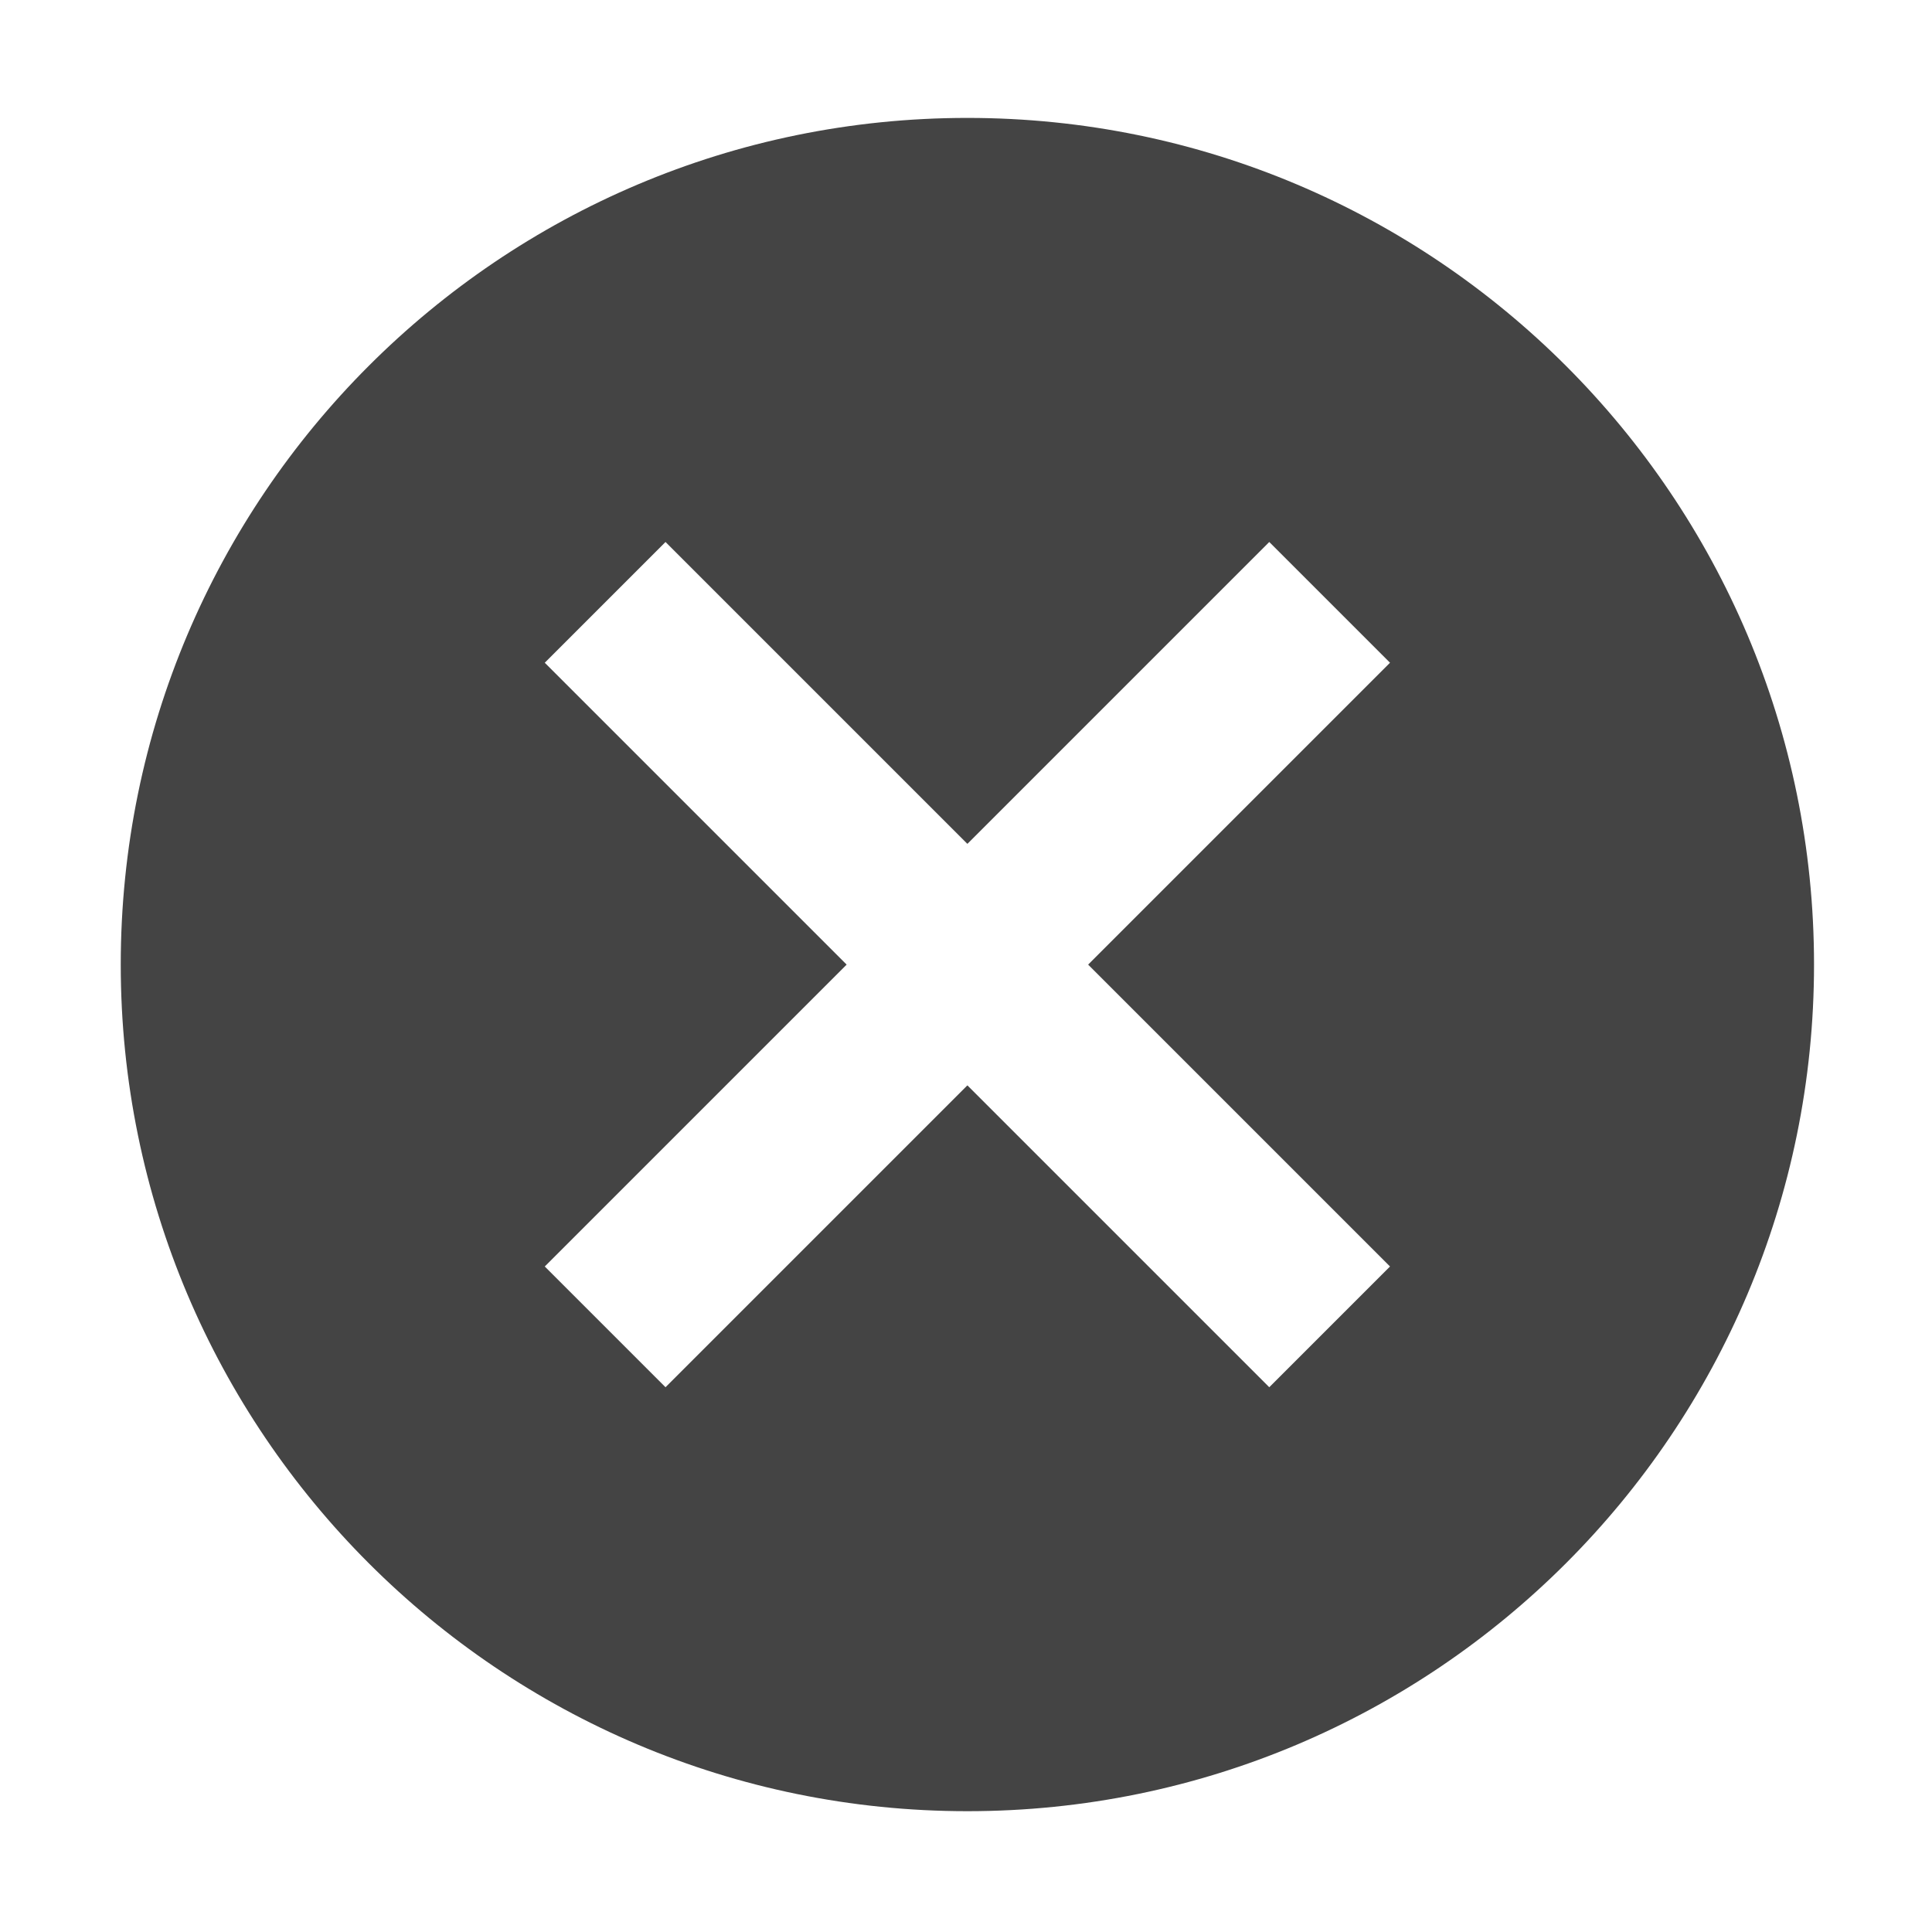 <?xml version="1.0" encoding="utf-8"?>
<!-- Generated by IcoMoon.io -->
<!DOCTYPE svg PUBLIC "-//W3C//DTD SVG 1.1//EN" "http://www.w3.org/Graphics/SVG/1.1/DTD/svg11.dtd">
<svg version="1.1" xmlns="http://www.w3.org/2000/svg" xmlns:xlink="http://www.w3.org/1999/xlink" width="32" height="32" viewBox="0 0 32 32">
<path fill="#444" d="M16.023 1.953c-7.745 0-14.023 6.279-14.023 14.023s6.279 14.023 14.023 14.023 14.023-6.279 14.023-14.023-6.279-14.023-14.023-14.023zM23.023 20.977l-2 2-5-5-5 5-2-2 5-5-5-5 2-2 5 5 5-5 2 2-5 5 5 5z"></path>
</svg>
